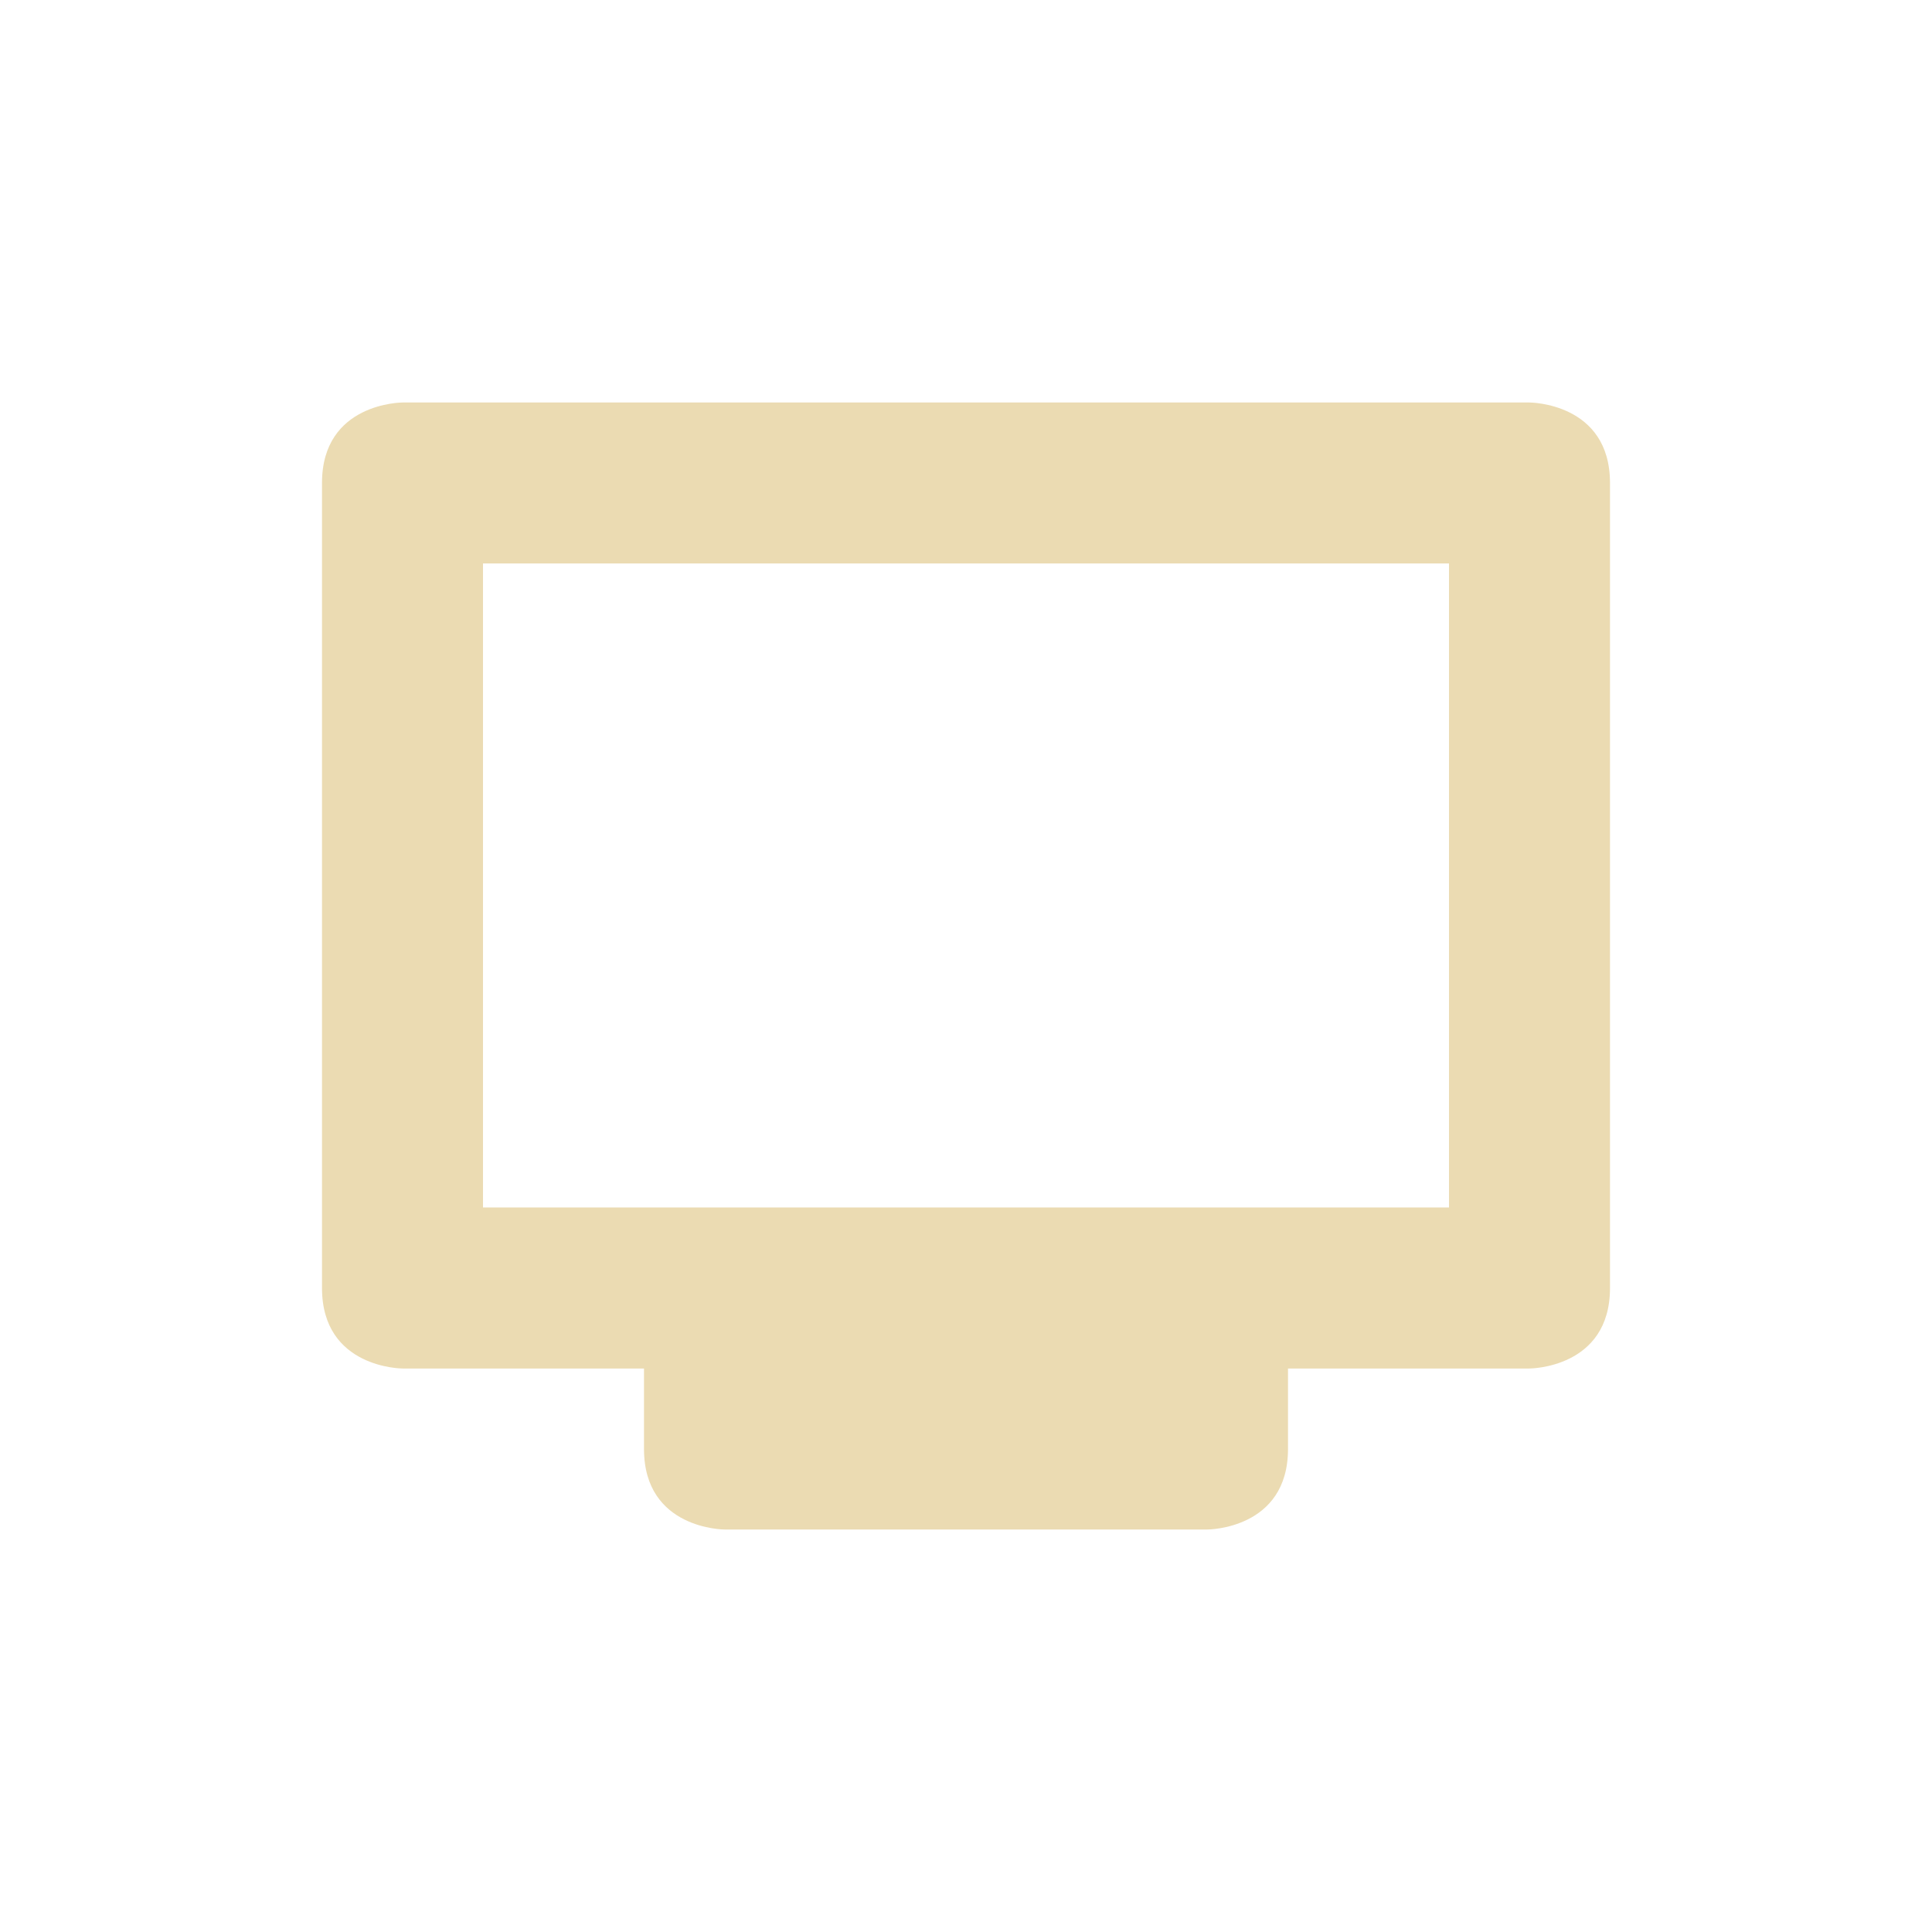 <svg width="24" height="24" version="1.1" xmlns="http://www.w3.org/2000/svg">
  <defs>
    <style id="current-color-scheme" type="text/css">.ColorScheme-Text { color:#ebdbb2; } .ColorScheme-Highlight { color:#458588; }</style>
  </defs>
  <path class="ColorScheme-Text" d="m5 5s-1 0-1 1v10c0 1 1 1 1 1h3v1c0 1 1 1 1 1h6s1 0 1-1v-1h3s1 0 1-1v-10c0-1-1-1-1-1zm1 2h12v8h-12z" fill="currentColor"/>
</svg>
